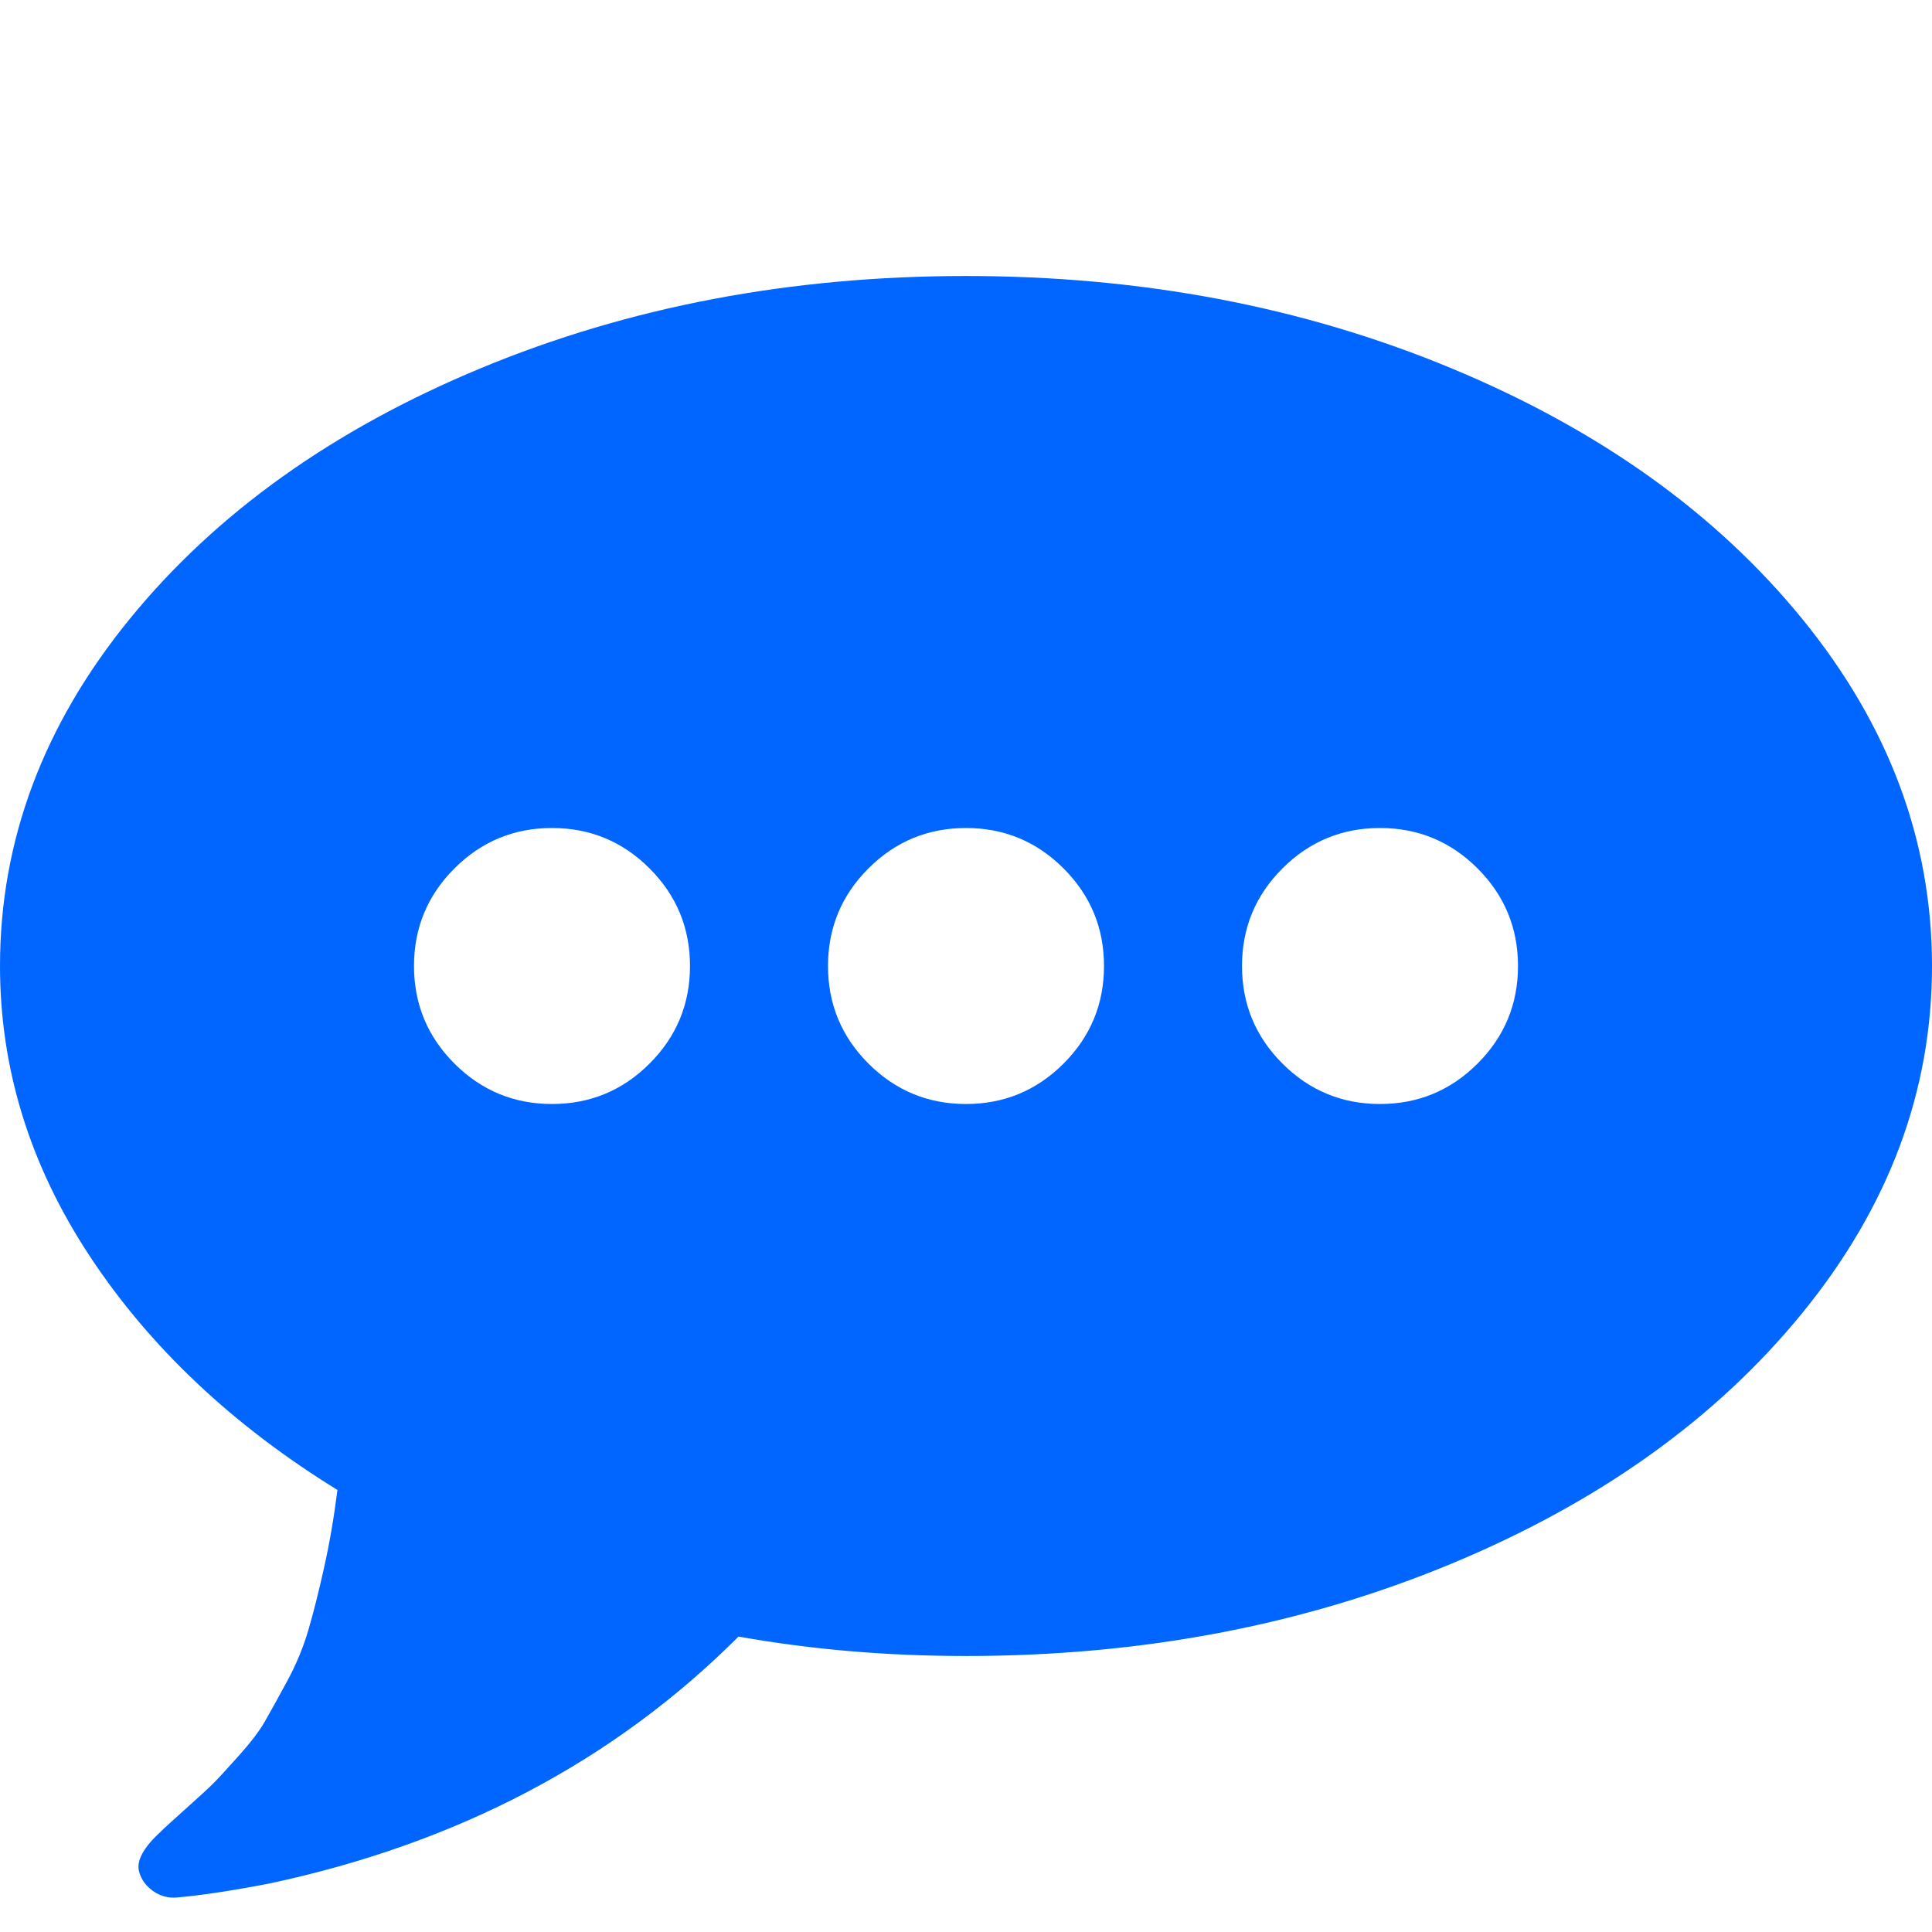 <?xml version="1.0" encoding="utf-8"?>
<!-- Generator: Adobe Illustrator 21.1.0, SVG Export Plug-In . SVG Version: 6.00 Build 0)  -->
<svg version="1.1" id="Layer_1" xmlns="http://www.w3.org/2000/svg" xmlns:xlink="http://www.w3.org/1999/xlink" x="0px" y="0px"
	 viewBox="0 0 1792 1792" style="enable-background:new 0 0 1792 1792;" xml:space="preserve">
<style type="text/css">
	.st0{fill:#0066FF;}
</style>
<path class="st0" d="M640,896c0-35.3-12.5-65.5-37.5-90.5S547.3,768,512,768s-65.5,12.5-90.5,37.5S384,860.7,384,896
	s12.5,65.5,37.5,90.5s55.2,37.5,90.5,37.5s65.5-12.5,90.5-37.5S640,931.3,640,896z M1024,896c0-35.3-12.5-65.5-37.5-90.5
	S931.3,768,896,768s-65.5,12.5-90.5,37.5S768,860.7,768,896s12.5,65.5,37.5,90.5s55.2,37.5,90.5,37.5s65.5-12.5,90.5-37.5
	S1024,931.3,1024,896z M1408,896c0-35.3-12.5-65.5-37.5-90.5S1315.3,768,1280,768s-65.5,12.5-90.5,37.5S1152,860.7,1152,896
	s12.5,65.5,37.5,90.5s55.2,37.5,90.5,37.5s65.5-12.5,90.5-37.5S1408,931.3,1408,896z M1792,896c0,116-40,223.2-120,321.5
	s-188.7,176-326,233s-287.3,85.5-450,85.5c-73.3,0-143.7-6-211-18c-115.3,115.3-260.3,191.7-435,229c-34.7,6.7-63.3,11-86,13
	c-8,0.7-15.3-1.3-22-6s-11-10.7-13-18c-2.7-10,4-22.3,20-37c3.3-3.3,11.2-10.5,23.5-21.5s20.8-18.8,25.5-23.5s12.5-13.2,23.5-25.5
	s19-22.8,24-31.5s11.8-21,20.5-37s15.3-32,20-48s9.5-35.2,14.5-57.5s9.2-46.5,12.5-72.5c-97.3-60-173.8-132.2-229.5-216.5
	S0,991.3,0,896c0-116,40-223.2,120-321.5s188.7-176,326-233S733.3,256,896,256s312.7,28.5,450,85.5s246,134.7,326,233
	S1792,780,1792,896z"/>
</svg>
